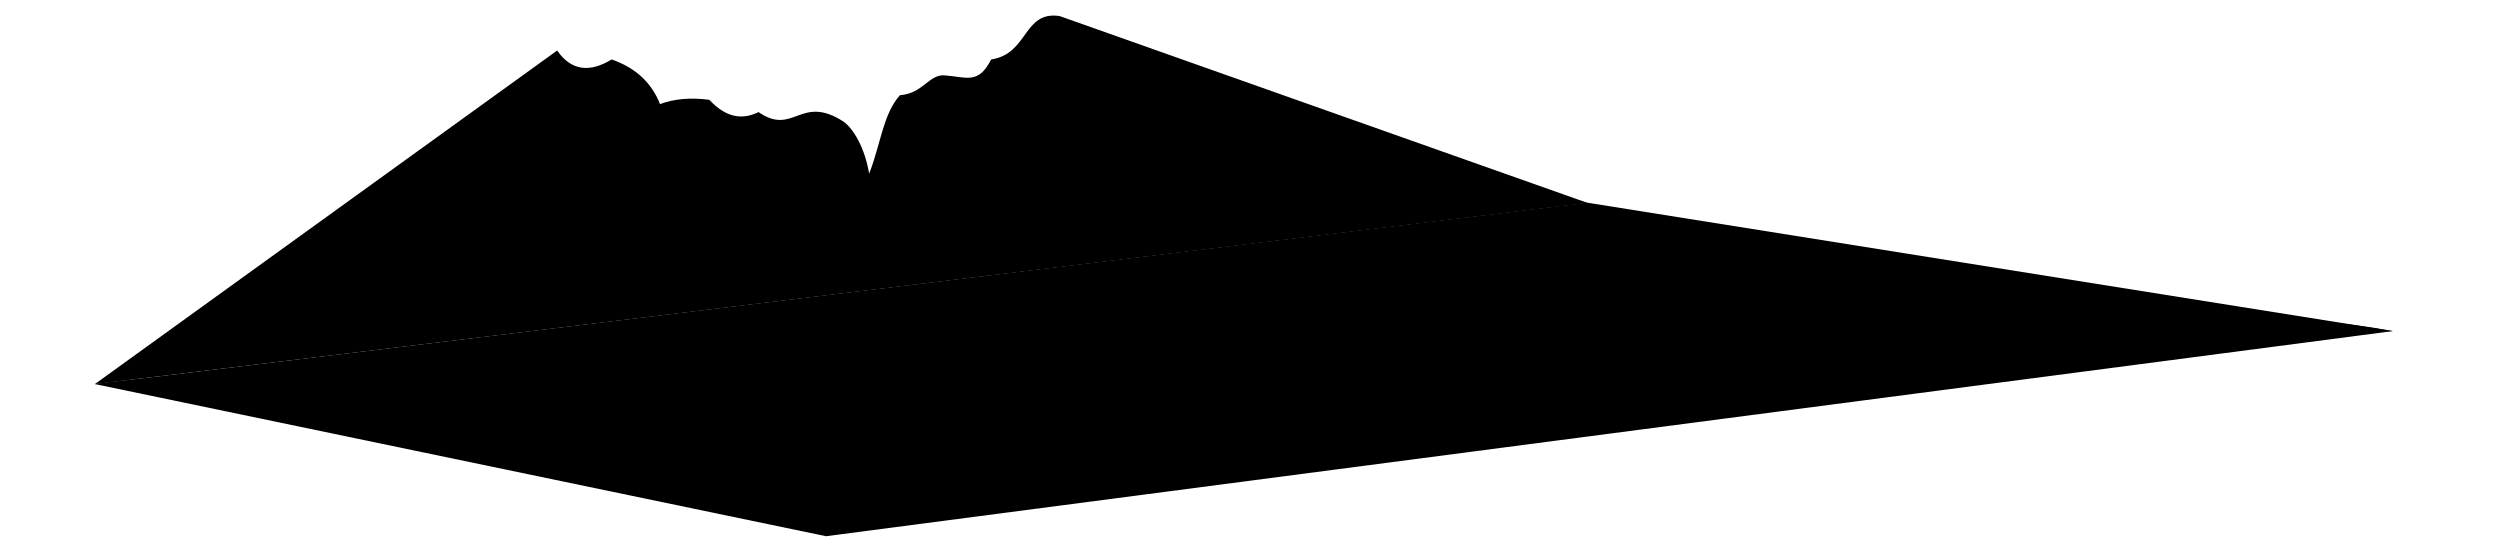 <svg viewBox="0 0 81.17 17.92">
  <polygon class="paperLight" points="51.53 6.58 77.69 10.75 26.82 17.41 3.08 12.47 51.53 6.58"/>
  <g class="paperBorderLine">
    <path d="M26.82,17.41c2.41-2.72,19.19-9.5,24.71-10.83"/>
    <path d="M77.69,10.75c-11.56-2.21-67.95,.79-74.61,1.72"/>
  </g>
  <path class="paperDark" d="M3.08,12.47L18.09,1.64c.47,.68,1.08,.71,1.77,.29,.81,.28,1.31,.79,1.57,1.45,.45-.17,.98-.22,1.6-.14,.56,.6,1.08,.65,1.6,.4,1.14,.79,1.36-.6,2.76,.31,.33,.24,.69,.86,.83,1.69,.39-1.01,.45-1.93,1-2.55,.76-.05,.95-.71,1.48-.64,.67,.05,1.07,.3,1.48-.52,1.22-.18,1.03-1.58,2.22-1.41l17.15,6.07L3.08,12.47Z"/>
  <path class="paperMediumLight" d="M33.78,11.84c-.05-.19,.43-.3,1.26-.34,.48-.18,.56-.35,.36-.5,.48-.05,.94-.13,1.39-.24,.07-.19,.47-.29,1.04-.33,.43-.32,1.48-.13,2.05-.51,.12-.1,.02-.26-.39-.42,.96,.1,1.59,.24,2.42,.25,.65-.12,1.22-.04,1.6-.14,.51-.12,.68-.23,1.53-.16,1.11-.18,1.83,.09,2.69-.14l-3.88,2.55h-10.06Z"/>
</svg>